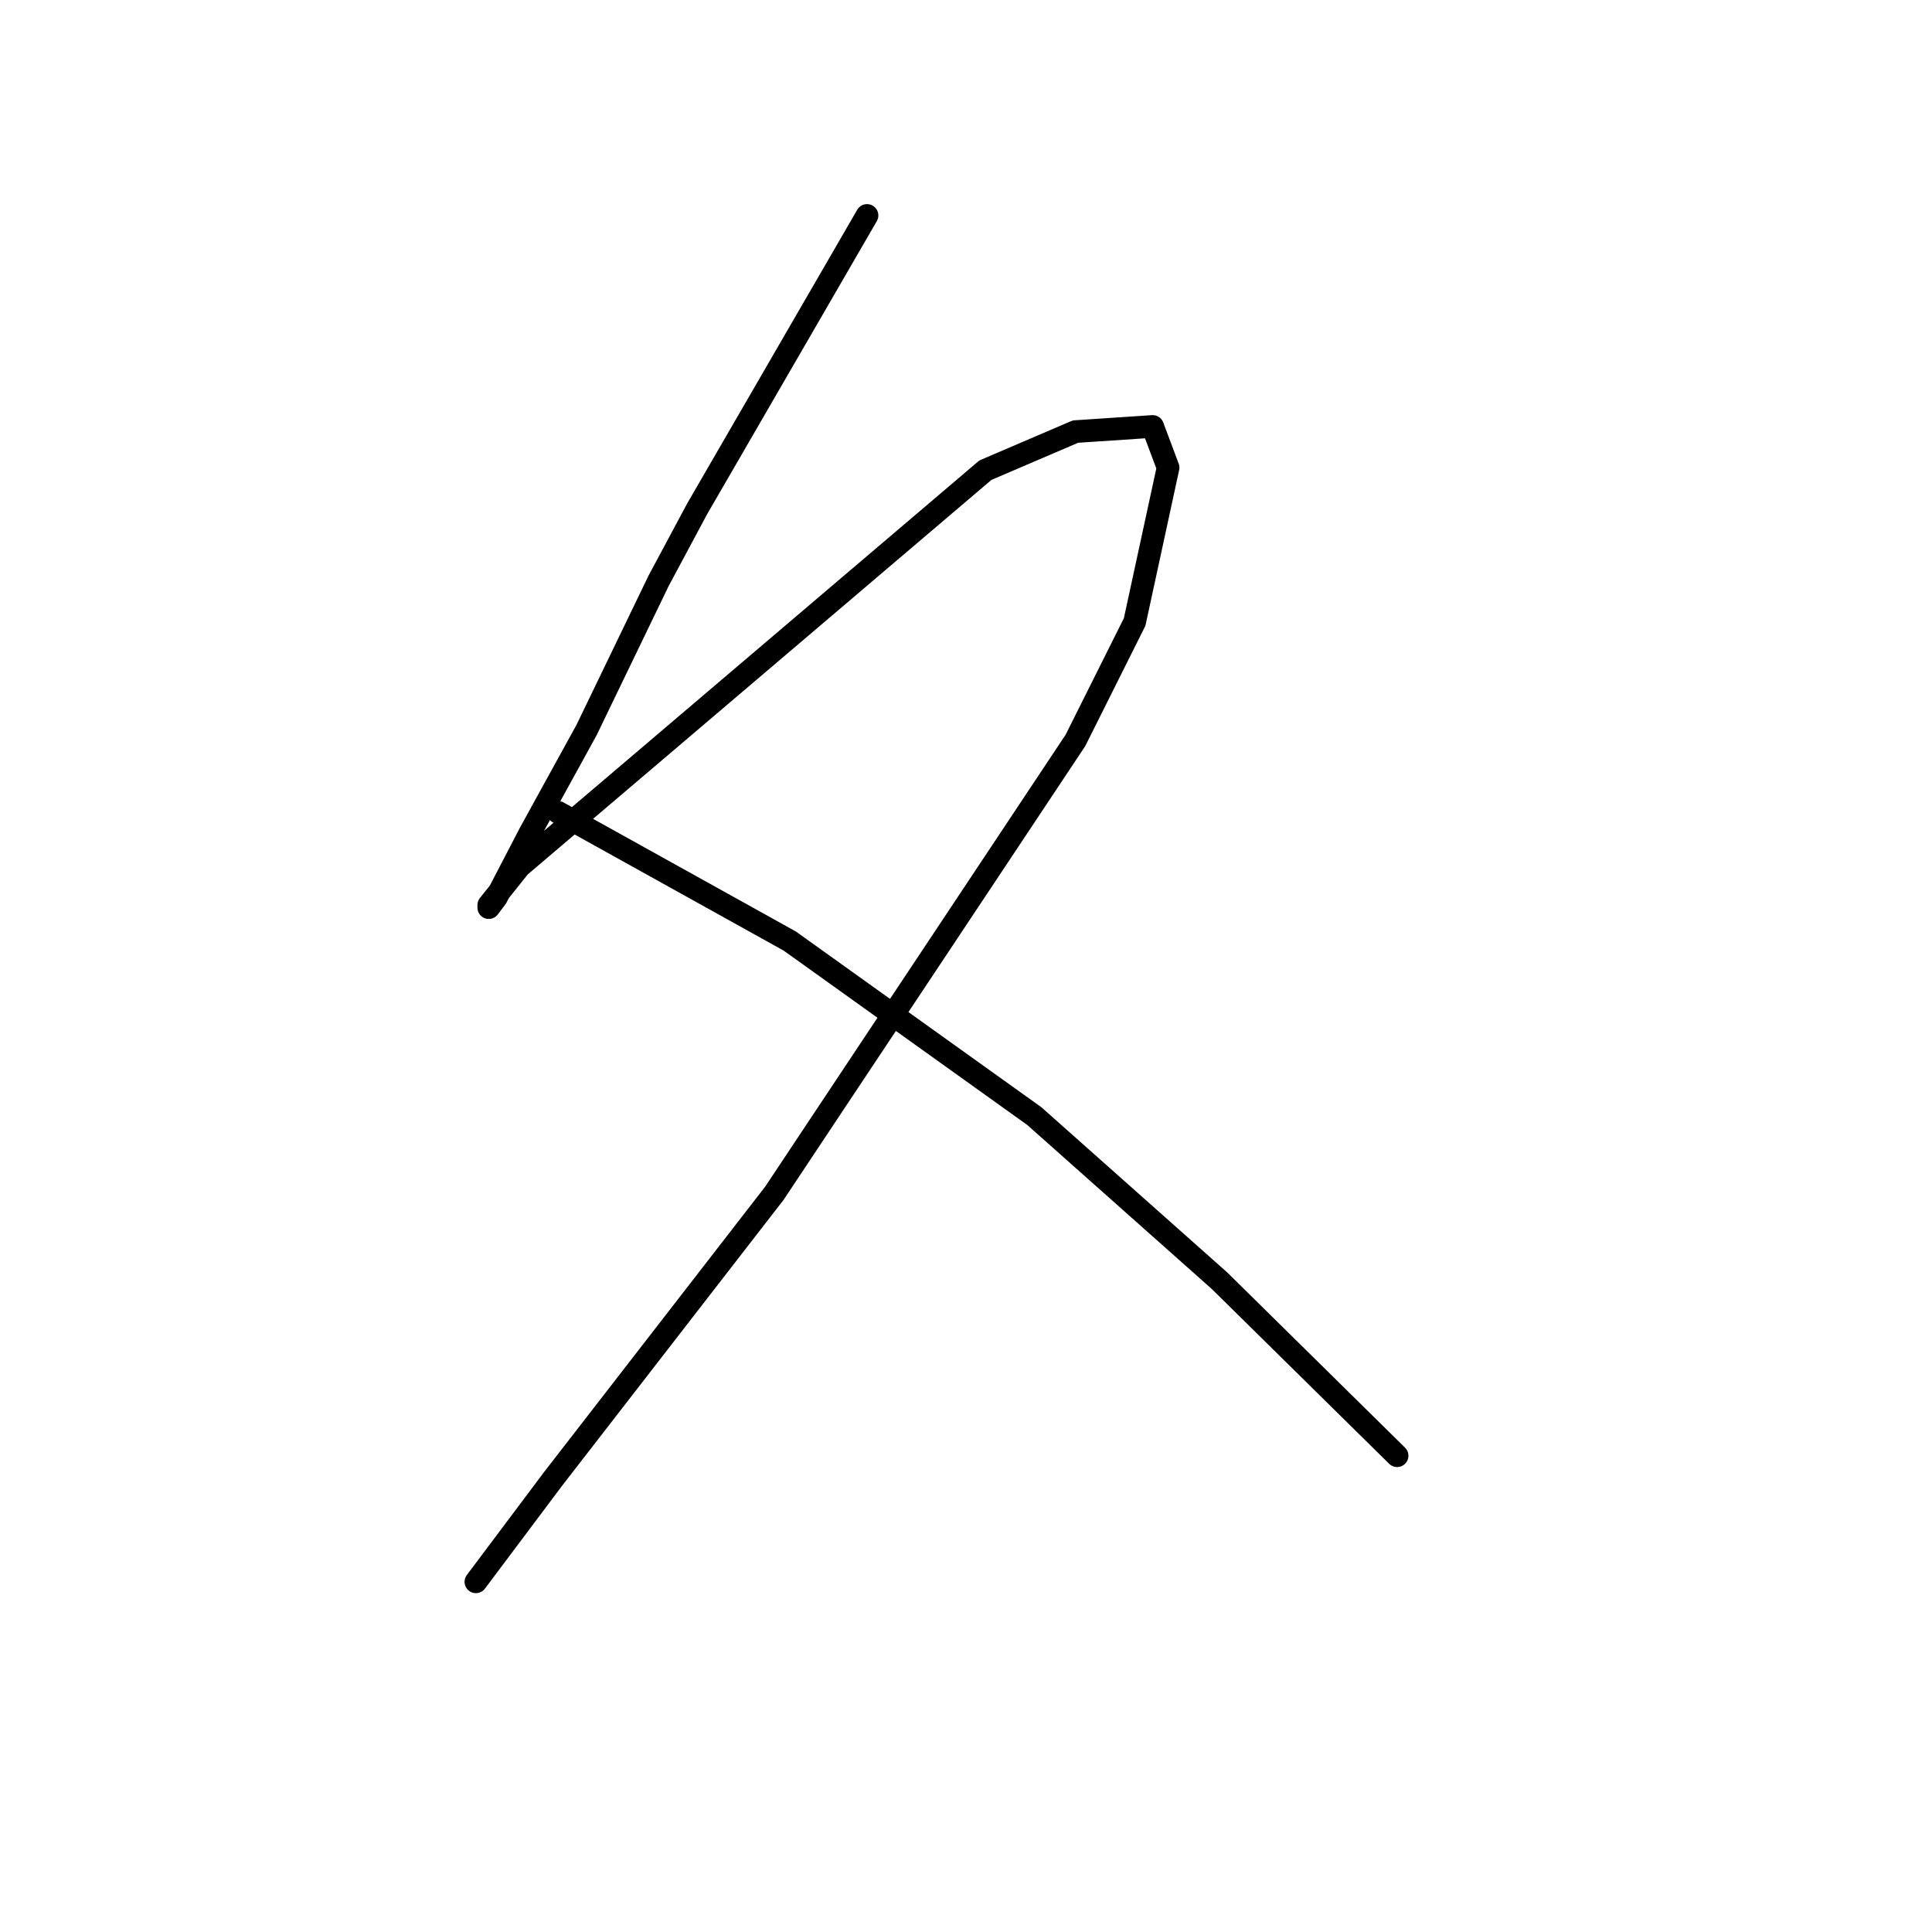 <?xml version="1.0" standalone="no"?>
    <svg width="256" height="256" xmlns="http://www.w3.org/2000/svg" version="1.1">
    <polyline stroke="black" stroke-width="3" stroke-linecap="round" fill="transparent" stroke-linejoin="round" points="114.885 28.547 103.633 47.982 92.381 67.417 87.267 76.964 77.719 96.74 70.218 110.378 65.786 118.902 64.763 120.266 64.763 119.925 68.854 114.811 130.569 62.302 142.503 57.188 152.732 56.506 154.778 61.961 150.345 82.419 142.503 98.104 102.61 158.113 73.287 195.961 63.058 209.599 63.058 209.599 " />
        <polyline stroke="black" stroke-width="3" stroke-linecap="round" fill="transparent" stroke-linejoin="round" points="73.969 107.651 89.312 116.175 104.656 124.699 137.047 147.885 161.597 169.706 185.124 192.892 185.124 192.892 " />
        </svg>